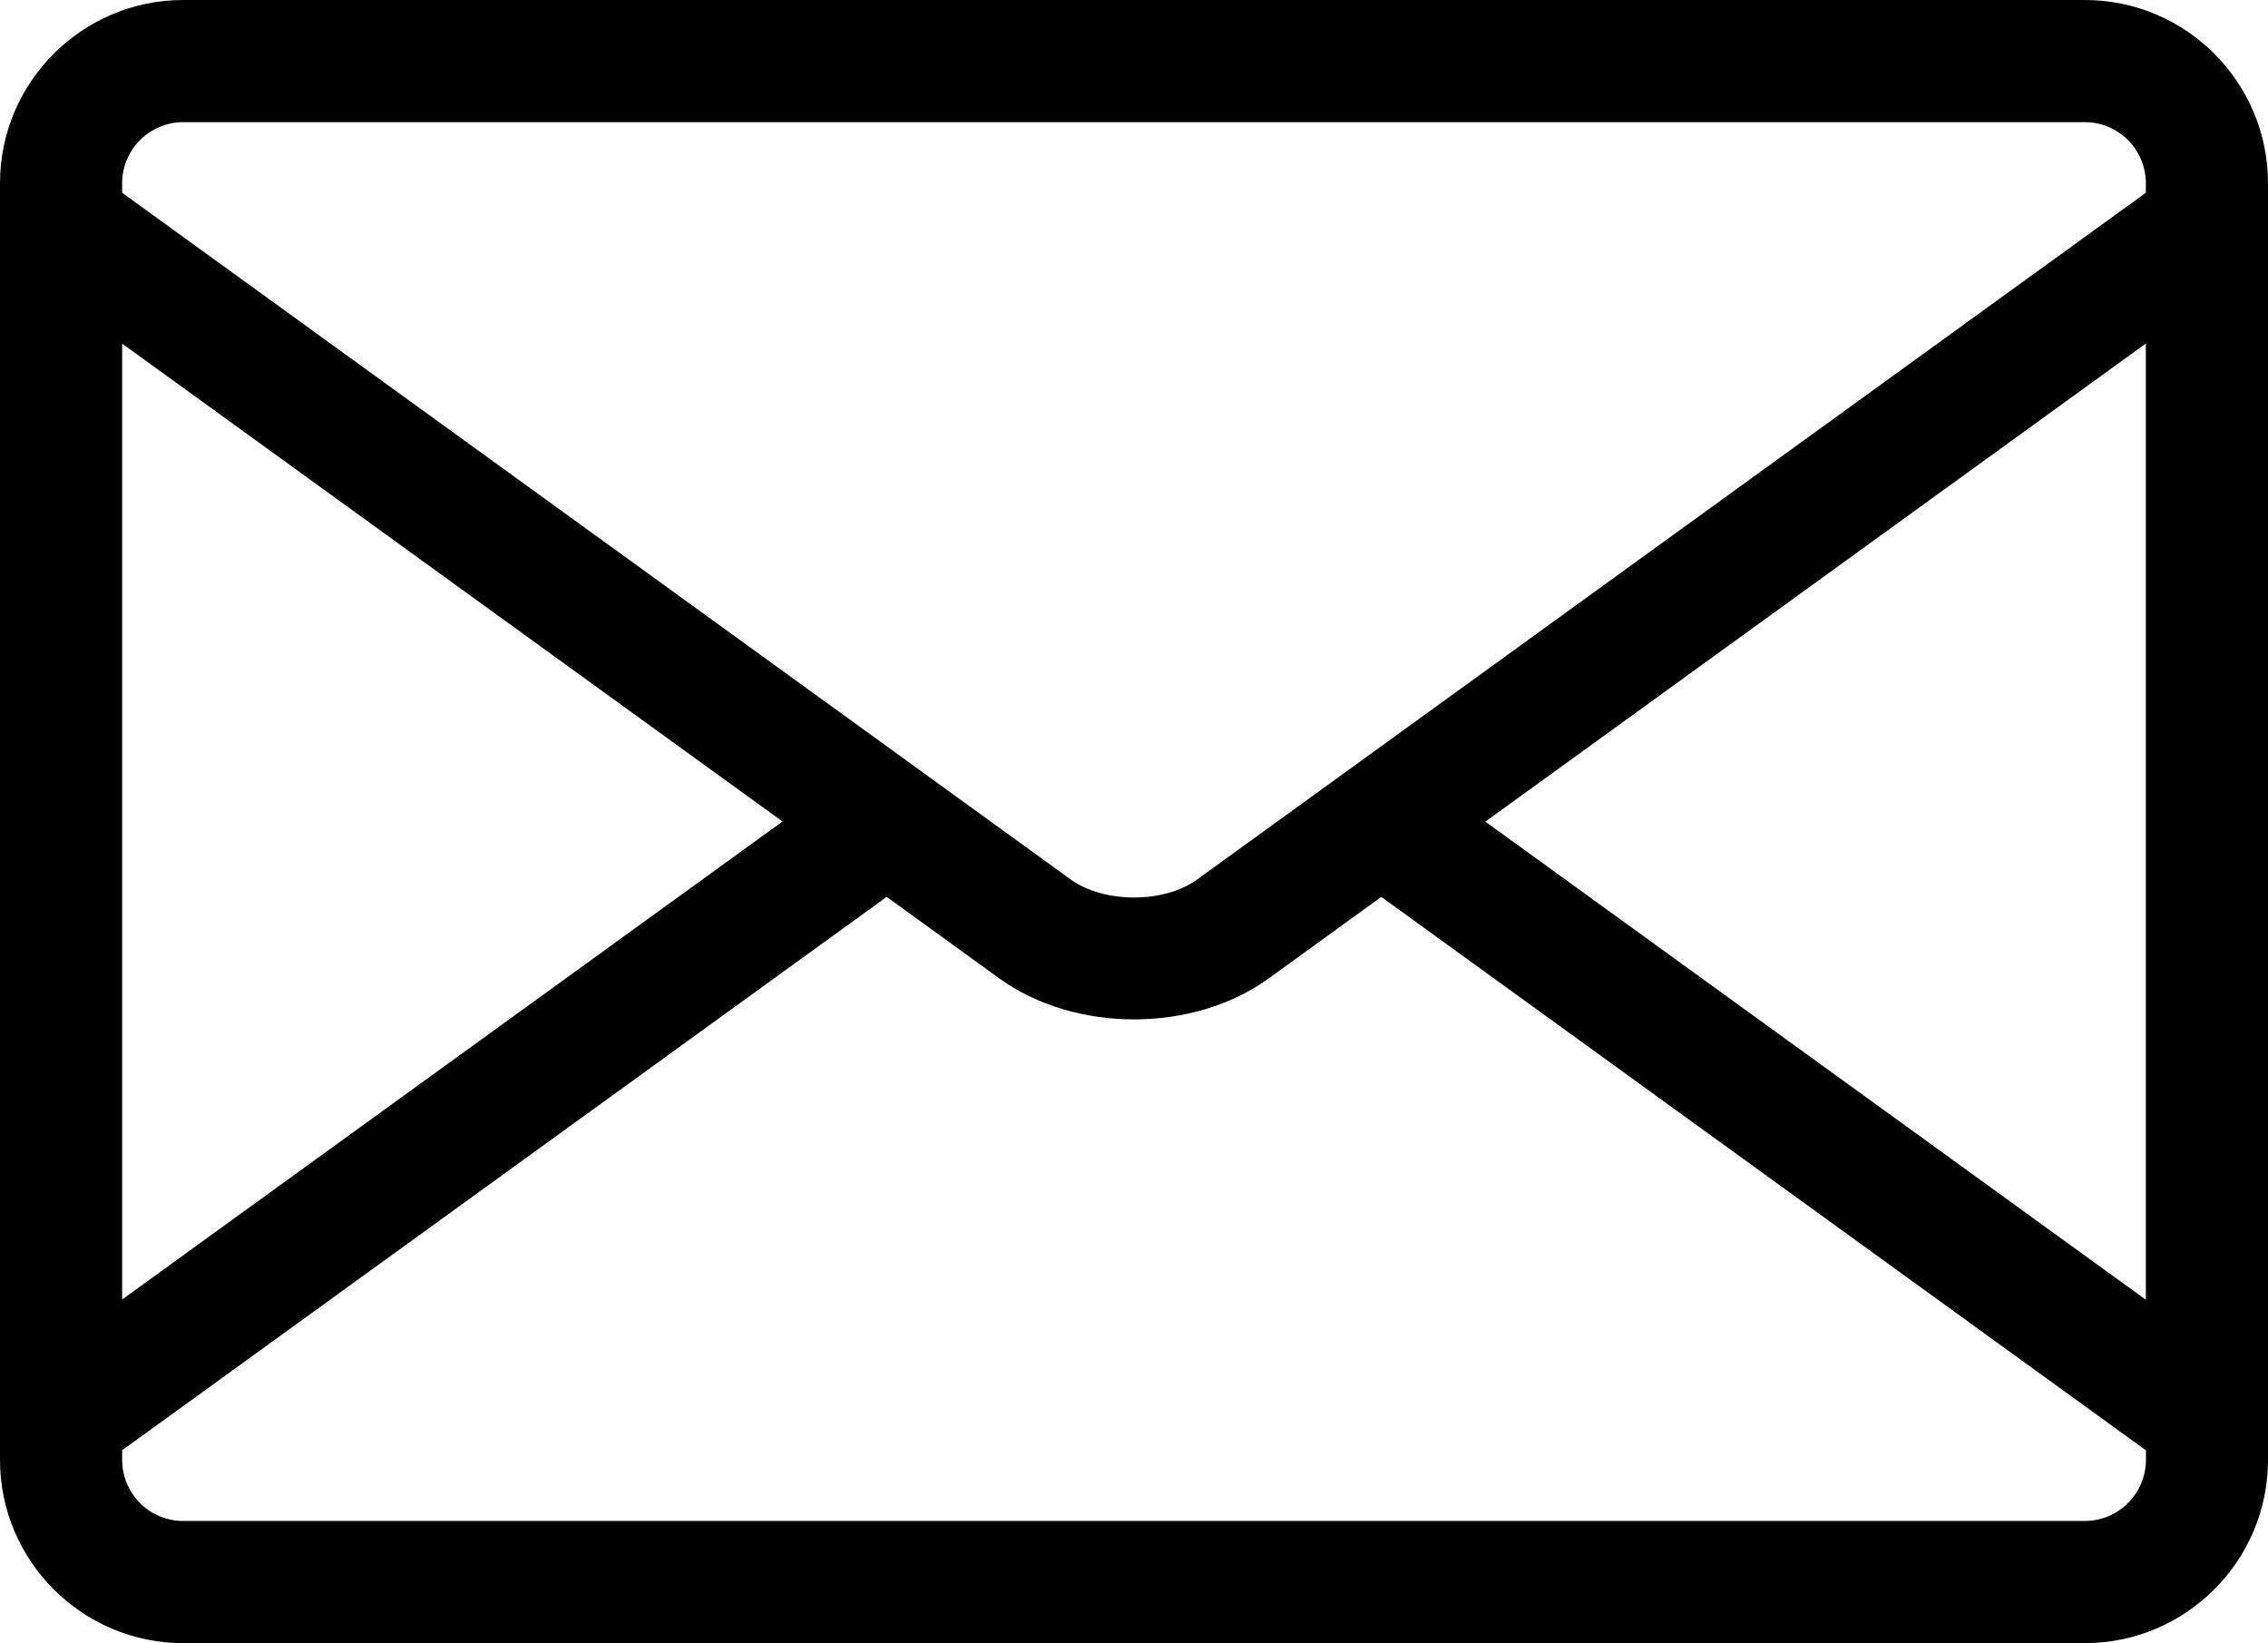 <?xml version="1.0" encoding="utf-8"?>
<!-- Generator: Adobe Illustrator 17.0.0, SVG Export Plug-In . SVG Version: 6.00 Build 0)  -->
<!DOCTYPE svg PUBLIC "-//W3C//DTD SVG 1.1//EN" "http://www.w3.org/Graphics/SVG/1.1/DTD/svg11.dtd">
<svg version="1.1" id="Слой_1" xmlns="http://www.w3.org/2000/svg" xmlns:xlink="http://www.w3.org/1999/xlink" x="0px" y="0px"
	 width="18.567px" height="13.451px" viewBox="0 0 18.567 13.451" enable-background="new 0 0 18.567 13.451" xml:space="preserve">
<path d="M17.067,0H1.5C0.673,0,0,0.673,0,1.5v10.451c0,0.827,0.673,1.5,1.5,1.5h15.567c0.827,0,1.5-0.673,1.5-1.5V1.5
	C18.567,0.673,17.895,0,17.067,0z M17.567,10.64L12.16,6.726l5.407-3.914V10.64z M1.5,1h15.567c0.276,0,0.5,0.224,0.5,0.5v0.078
	L9.8,7.2c-0.27,0.196-0.762,0.196-1.034,0L1,1.578V1.5C1,1.224,1.224,1,1.5,1z M1,2.813l5.406,3.912L1,10.638V2.813z M17.067,12.451
	H1.5c-0.276,0-0.5-0.224-0.5-0.5v-0.079l6.259-4.53L8.18,8.009c0.31,0.224,0.707,0.336,1.104,0.336s0.794-0.112,1.103-0.336
	l0.921-0.667l6.26,4.531v0.076C17.567,12.227,17.343,12.451,17.067,12.451z"/>
</svg>
